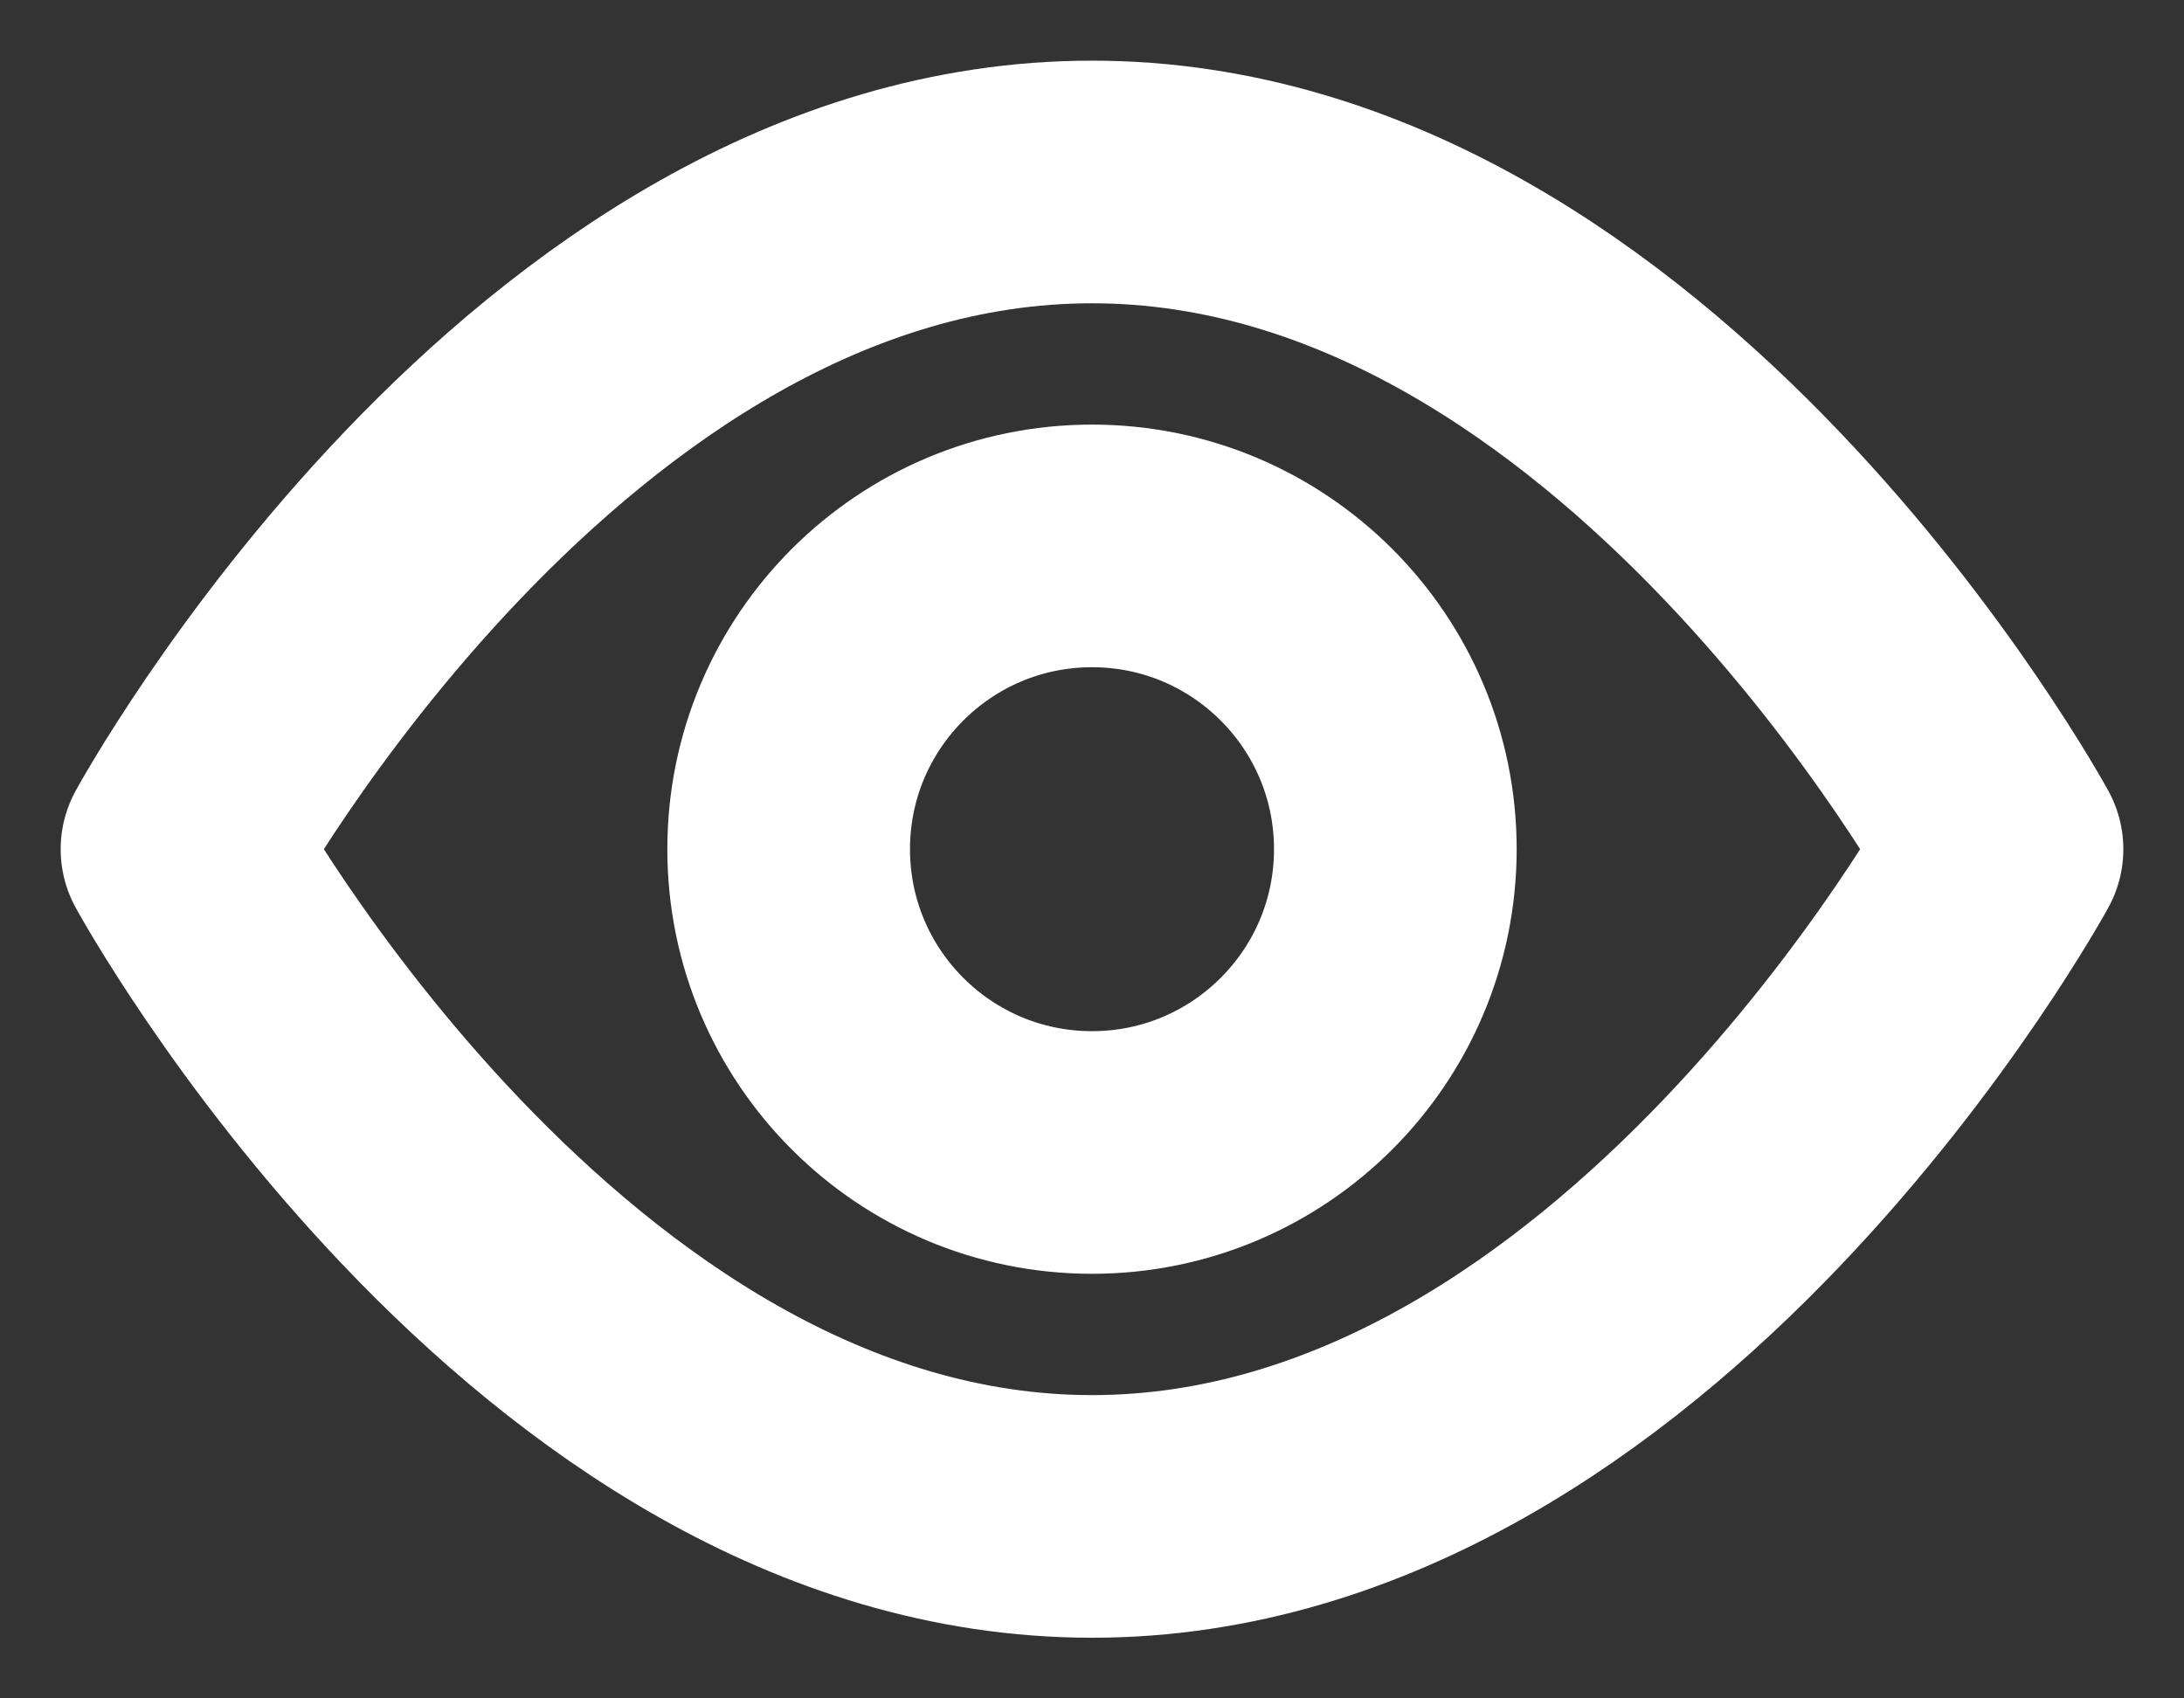 <svg xmlns="http://www.w3.org/2000/svg" width="18" height="14" viewBox="0 0 18 14">
    <rect x="0" y="0" width="18" height="14" fill="#333333" stroke="none"/>
    <g fill="none" fill-rule="evenodd" stroke-linecap="round" stroke-linejoin="round">
        <g stroke="#FFF" stroke-width="2">
            <g>
                <g>
                    <g transform="translate(-1131 -430) translate(524 378) translate(481 36) translate(127 17)">
                        <path d="M.5 6S3.5.5 8 .5 15.5 6 15.5 6s-3 5.5-7.5 5.5S.5 6 .5 6z"/>
                        <circle cx="8" cy="6" r="2.5"/>
                    </g>
                </g>
            </g>
        </g>
    </g>
</svg>
